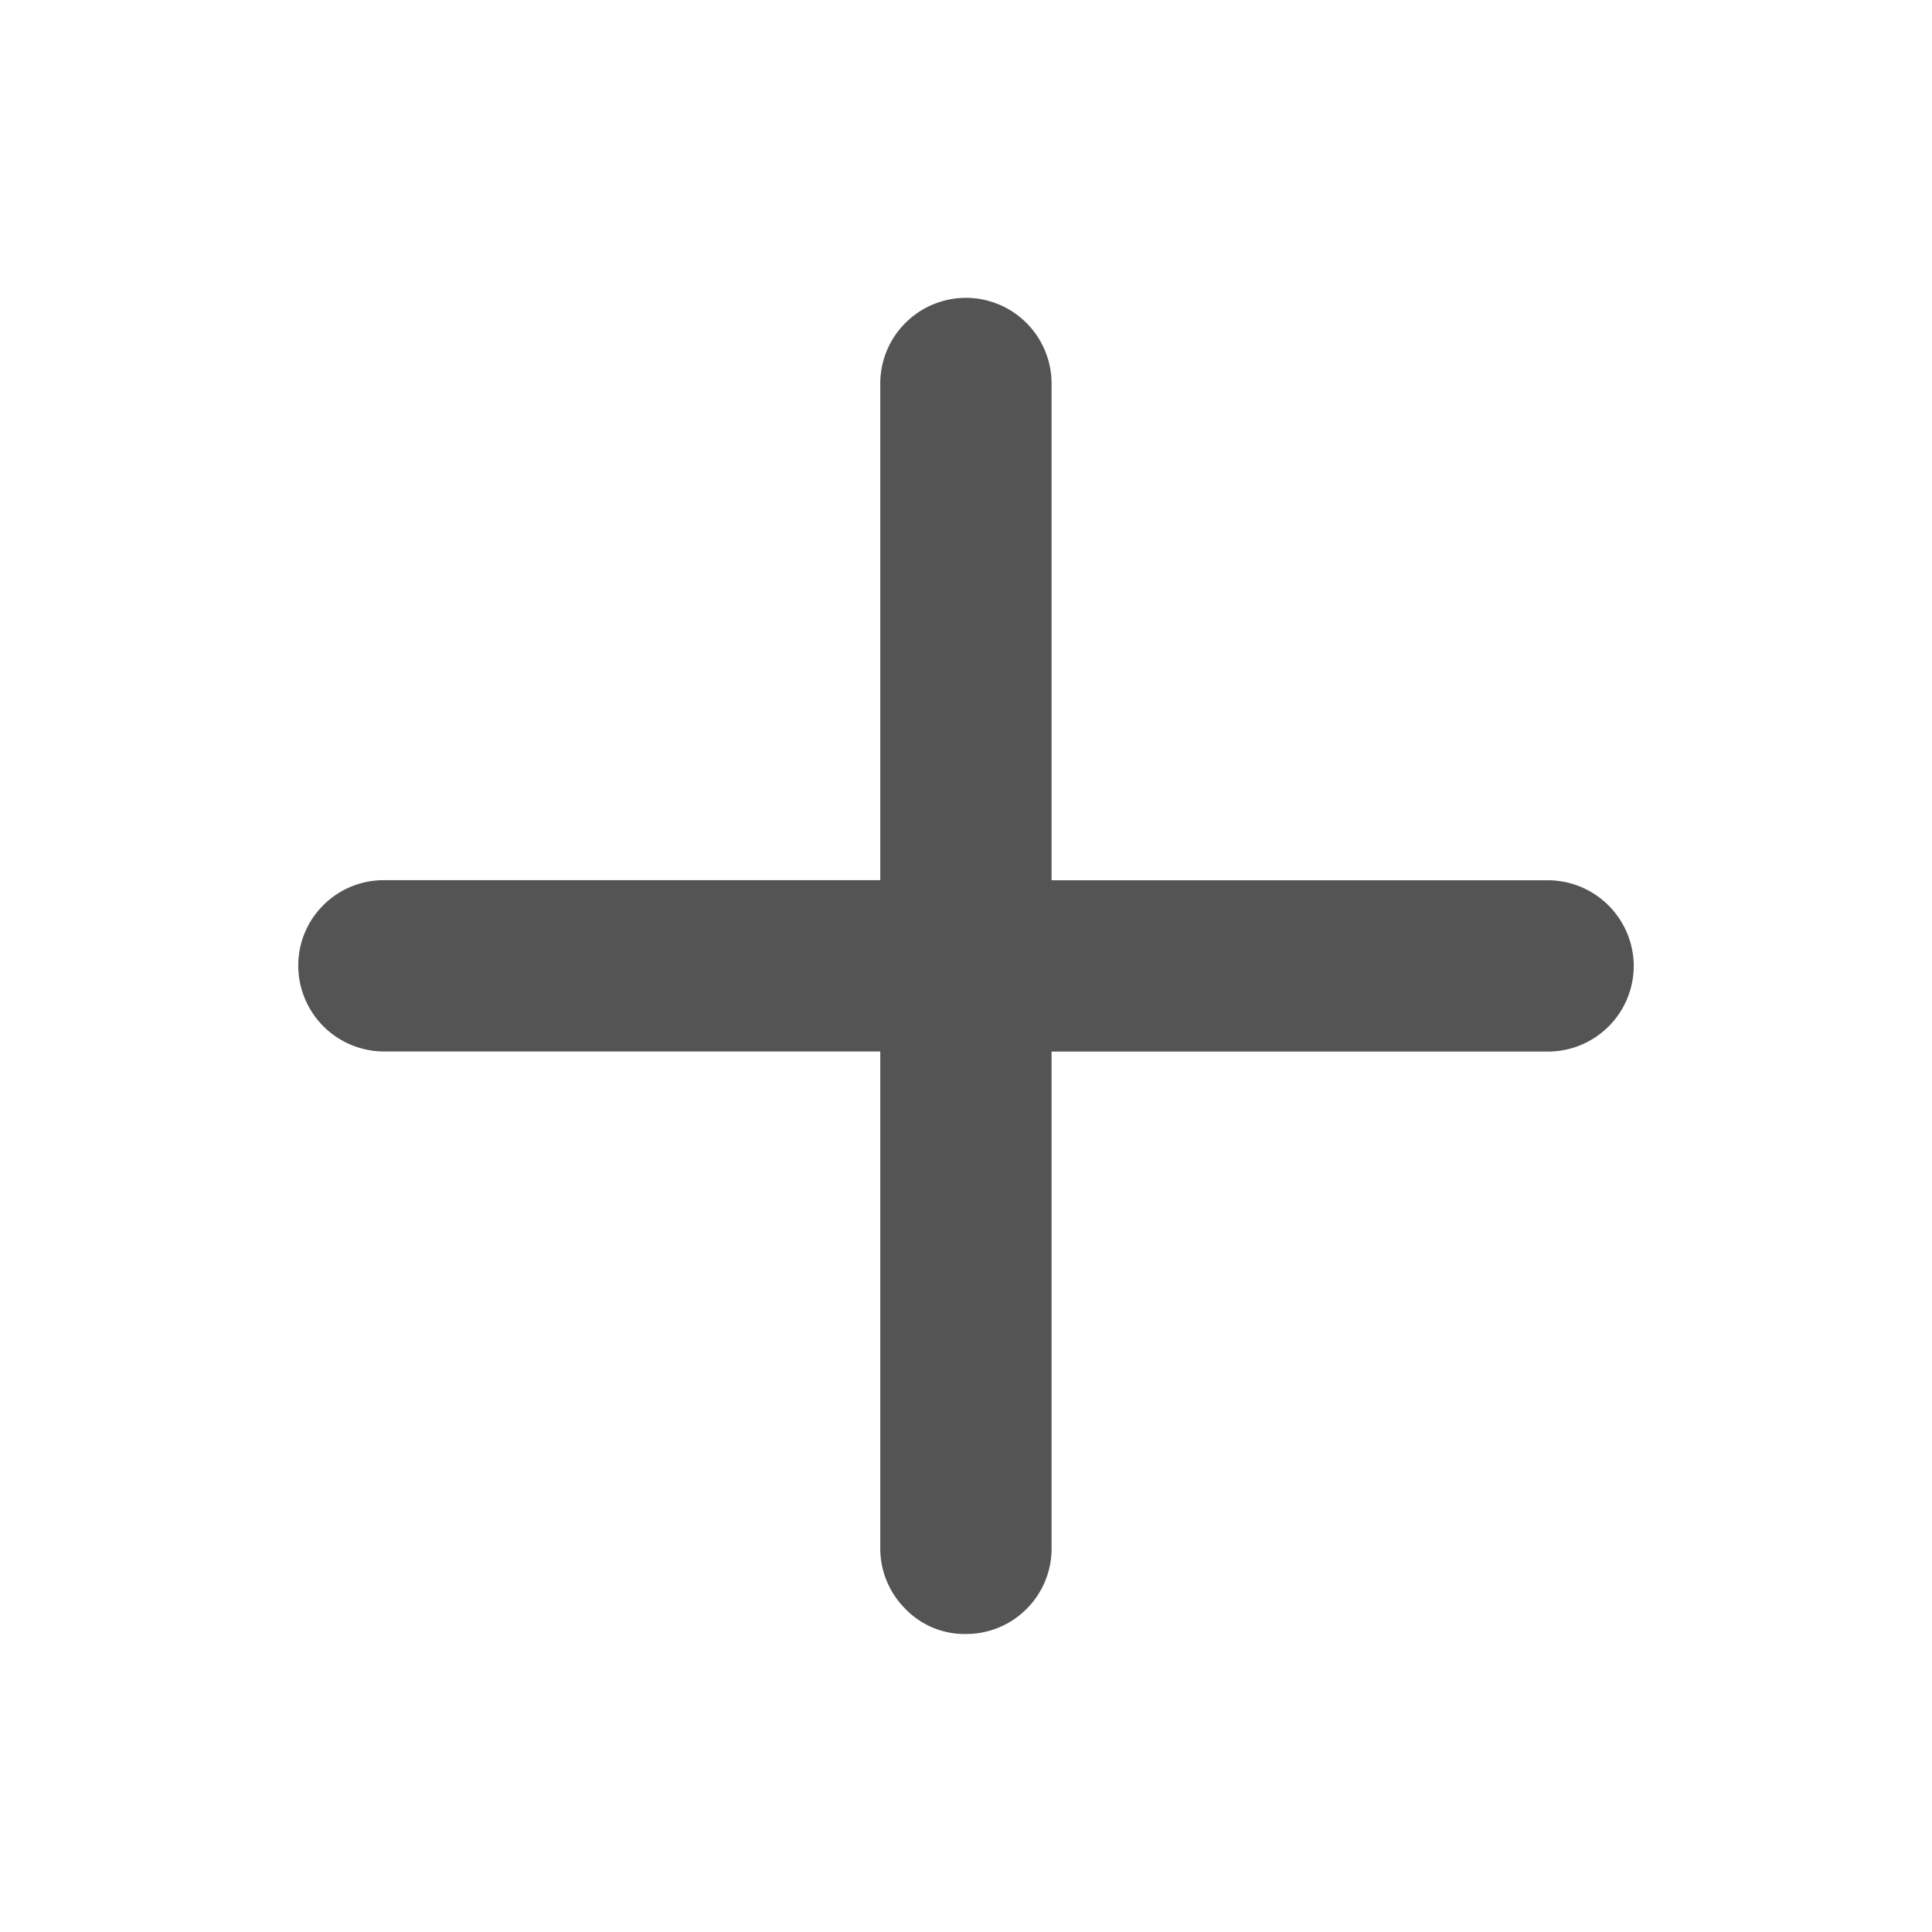 <svg xmlns="http://www.w3.org/2000/svg" width="24" height="24" viewBox="0 0 24 24">
<g id="Group_4424" data-name="Group 4424" transform="translate(10922 -4685)">
<rect id="Rectangle_2094" data-name="Rectangle 2094" width="24" height="24" transform="translate(-10922 4685)" fill="none" opacity="0"></rect>
<path id="Path_5219" data-name="Path 5219" d="M-15.382,10.935h-6.172V4.765A1.065,1.065,0,0,0-22.618,3.7a1.065,1.065,0,0,0-1.064,1.064v6.17h-6.174a1.058,1.058,0,0,0-.751.317,1.056,1.056,0,0,0-.305.756,1.068,1.068,0,0,0,1.058,1.055h6.172v6.169a1.059,1.059,0,0,0,.311.754,1.021,1.021,0,0,0,.755.313,1.055,1.055,0,0,0,.749-.309,1.059,1.059,0,0,0,.313-.756V13.063h6.175a1.066,1.066,0,0,0,1.057-1.072A1.069,1.069,0,0,0-15.382,10.935Z" transform="translate(-10887.383 4685)" fill="#545454"></path>
</g>
</svg>